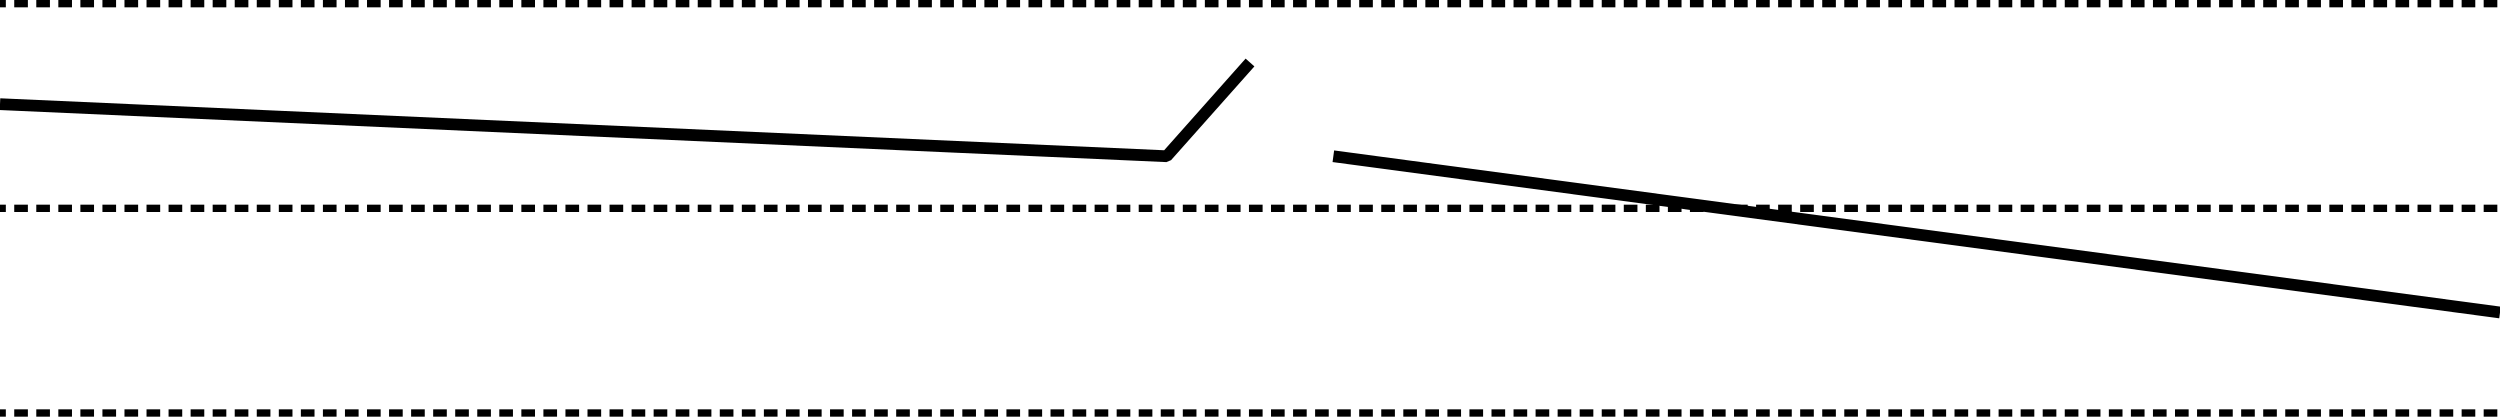 <?xml version="1.0" encoding="UTF-8" standalone="no"?>
<!-- Created with Inkscape (http://www.inkscape.org/) -->

<svg
   xmlns:dc="http://purl.org/dc/elements/1.1/"
   xmlns:cc="http://creativecommons.org/ns#"
   xmlns:rdf="http://www.w3.org/1999/02/22-rdf-syntax-ns#"
   xmlns:svg="http://www.w3.org/2000/svg"
   xmlns="http://www.w3.org/2000/svg"
   xmlns:sodipodi="http://sodipodi.sourceforge.net/DTD/sodipodi-0.dtd"
   xmlns:inkscape="http://www.inkscape.org/namespaces/inkscape"
   width="60mm"
   height="10mm"
   viewBox="0 0 212.598 35.433"
   id="svg2"
   version="1.1"
   inkscape:version="0.91 r"
   sodipodi:docname="contours.svg">
  <defs
     id="defs4">
    <marker
       inkscape:stockid="Arrow2Mend"
       orient="auto"
       refY="0.0"
       refX="0.0"
       id="Arrow2Mend"
       style="overflow:visible;"
       inkscape:isstock="true">
      <path
         id="path4174"
         style="fill-rule:evenodd;stroke-width:0.625;stroke-linejoin:round;stroke:#000000;stroke-opacity:1;fill:#000000;fill-opacity:1"
         d="M 8.719,4.034 L -2.207,0.016 L 8.719,-4.002 C 6.973,-1.63 6.983,1.616 8.719,4.034 z "
         transform="scale(0.6) rotate(180) translate(0,0)" />
    </marker>
    <marker
       inkscape:stockid="Arrow1Mend"
       orient="auto"
       refY="0.0"
       refX="0.0"
       id="Arrow1Mend"
       style="overflow:visible;"
       inkscape:isstock="true">
      <path
         id="path4156"
         d="M 0.0,0.0 L 5.0,-5.0 L -12.5,0.0 L 5.0,5.0 L 0.0,0.0 z "
         style="fill-rule:evenodd;stroke:#000000;stroke-width:1pt;stroke-opacity:1;fill:#000000;fill-opacity:1"
         transform="scale(0.4) rotate(180) translate(10,0)" />
    </marker>
    <marker
       inkscape:stockid="Arrow1Lend"
       orient="auto"
       refY="0.0"
       refX="0.0"
       id="Arrow1Lend"
       style="overflow:visible;"
       inkscape:isstock="true">
      <path
         id="path4150"
         d="M 0.0,0.0 L 5.0,-5.0 L -12.5,0.0 L 5.0,5.0 L 0.0,0.0 z "
         style="fill-rule:evenodd;stroke:#000000;stroke-width:1pt;stroke-opacity:1;fill:#000000;fill-opacity:1"
         transform="scale(0.8) rotate(180) translate(12.5,0)" />
    </marker>
  </defs>
  <sodipodi:namedview
     id="base"
     pagecolor="#ffffff"
     bordercolor="#666666"
     borderopacity="1.0"
     inkscape:pageopacity="0.0"
     inkscape:pageshadow="2"
     inkscape:zoom="3.959798"
     inkscape:cx="102.60671"
     inkscape:cy="24.99312"
     inkscape:document-units="mm"
     inkscape:current-layer="layer5"
     showgrid="false"
     inkscape:window-width="1920"
     inkscape:window-height="997"
     inkscape:window-x="0"
     inkscape:window-y="0"
     inkscape:window-maximized="1"
     showguides="true"
     inkscape:guide-bbox="true"
     inkscape:snap-page="true"
     inkscape:snap-bbox="true"
     inkscape:snap-grids="true"
     inkscape:bbox-paths="false"
     inkscape:snap-global="true"
     inkscape:snap-intersection-paths="false">
    <sodipodi:guide
       position="0,17.717"
       orientation="0,1"
       id="guide3333"
       inkscape:label=""
       inkscape:color="rgb(0,0,255)" />
    <sodipodi:guide
       position="0,26.575"
       orientation="0,1"
       id="guide4137"
       inkscape:label=""
       inkscape:color="rgb(0,0,255)" />
    <sodipodi:guide
       position="0,8.858"
       orientation="0,1"
       id="guide4139"
       inkscape:label=""
       inkscape:color="rgb(0,0,255)" />
    <sodipodi:guide
       position="113.386,0"
       orientation="1,0"
       id="guide4646"
       inkscape:label=""
       inkscape:color="rgb(0,0,255)" />
    <sodipodi:guide
       position="85.039,0"
       orientation="1,0"
       id="guide4648"
       inkscape:label=""
       inkscape:color="rgb(0,0,255)" />
    <sodipodi:guide
       position="127.559,0"
       orientation="1,0"
       id="guide4650"
       inkscape:label=""
       inkscape:color="rgb(0,0,255)" />
    <sodipodi:guide
       position="99.213,0"
       orientation="1,0"
       id="guide4664"
       inkscape:label=""
       inkscape:color="rgb(0,0,255)" />
    <sodipodi:guide
       position="106.299,0"
       orientation="1,0"
       id="guide4670"
       inkscape:label=""
       inkscape:color="rgb(0,0,255)" />
    <sodipodi:guide
       position="28.346,0"
       orientation="1,0"
       id="guide4193"
       inkscape:label=""
       inkscape:color="rgb(0,0,255)" />
    <sodipodi:guide
       position="56.693,0"
       orientation="1,0"
       id="guide4195"
       inkscape:label=""
       inkscape:color="rgb(0,0,255)" />
    <sodipodi:guide
       position="141.732,0"
       orientation="1,0"
       id="guide4197"
       inkscape:label=""
       inkscape:color="rgb(0,0,255)" />
    <sodipodi:guide
       position="170.079,0"
       orientation="1,0"
       id="guide4199"
       inkscape:label=""
       inkscape:color="rgb(0,0,255)" />
    <sodipodi:guide
       position="198.425,0"
       orientation="1,0"
       id="guide4201"
       inkscape:label=""
       inkscape:color="rgb(0,0,255)" />
    <inkscape:grid
       type="xygrid"
       id="grid4207" />
    <sodipodi:guide
       position="70.866,0"
       orientation="1,0"
       id="guide4209"
       inkscape:label=""
       inkscape:color="rgb(0,0,255)" />
    <sodipodi:guide
       position="155.906,0"
       orientation="1,0"
       id="guide4211"
       inkscape:label=""
       inkscape:color="rgb(0,0,255)" />
    <sodipodi:guide
       position="42.52,0"
       orientation="1,0"
       id="guide4213"
       inkscape:label=""
       inkscape:color="rgb(0,0,255)" />
    <sodipodi:guide
       position="33.661,0"
       orientation="0,1"
       id="guide4185"
       inkscape:label=""
       inkscape:color="rgb(0,0,255)" />
    <sodipodi:guide
       position="0,22.146"
       orientation="0,1"
       id="guide4187"
       inkscape:label=""
       inkscape:color="rgb(0,0,255)" />
    <sodipodi:guide
       position="0,13.287"
       orientation="0,1"
       id="guide4189"
       inkscape:label=""
       inkscape:color="rgb(0,0,255)" />
  </sodipodi:namedview>
  <g
     inkscape:label="Base"
     inkscape:groupmode="layer"
     id="layer1"
     transform="translate(0,-1016.929)"
     sodipodi:insensitive="true"
     style="display:inline">
    <path
       style="fill:none;fill-rule:evenodd;stroke:#000000;stroke-width:0.625;stroke-linecap:butt;stroke-linejoin:miter;stroke-miterlimit:4;stroke-dasharray:0.625, 1.25;stroke-dashoffset:0;stroke-opacity:1"
       d="m -17.004,1034.646 c 246.607,0 246.607,0 246.607,0 z"
       id="path3335"
       inkscape:connector-curvature="0" />
    <path
       inkscape:connector-curvature="0"
       id="path4525"
       d="m -17.004,1017.242 c 246.607,0 246.607,0 246.607,0 z"
       style="fill:none;fill-rule:evenodd;stroke:#000000;stroke-width:0.625;stroke-linecap:butt;stroke-linejoin:miter;stroke-miterlimit:4;stroke-dasharray:0.625, 1.25;stroke-dashoffset:0;stroke-opacity:1" />
    <path
       style="fill:none;fill-rule:evenodd;stroke:#000000;stroke-width:0.625;stroke-linecap:butt;stroke-linejoin:miter;stroke-miterlimit:4;stroke-dasharray:0.625, 1.25;stroke-dashoffset:0;stroke-opacity:1"
       d="m -17.004,1052.05 c 246.607,0 246.607,0 246.607,0 z"
       id="path4527"
       inkscape:connector-curvature="0" />
  </g>
  <g
     inkscape:groupmode="layer"
     id="layer2"
     inkscape:label="Statement"
     style="display:none">
    <path
       style="fill:none;fill-rule:evenodd;stroke:#000000;stroke-width:1.25;stroke-linecap:butt;stroke-linejoin:miter;stroke-miterlimit:4;stroke-dasharray:none;stroke-opacity:1"
       d="M 0,8.858 212.857,26.575"
       id="path4141"
       inkscape:connector-curvature="0" />
  </g>
  <g
     inkscape:label="Yes-no question"
     id="g4622"
     inkscape:groupmode="layer"
     style="display:none">
    <path
       inkscape:connector-curvature="0"
       id="path4624"
       d="M 0,26.575 212.857,8.858"
       style="fill:none;fill-rule:evenodd;stroke:#000000;stroke-width:1.25;stroke-linecap:butt;stroke-linejoin:miter;stroke-miterlimit:4;stroke-dasharray:none;stroke-opacity:1" />
  </g>
  <g
     inkscape:groupmode="layer"
     id="layer3"
     inkscape:label="Wh question"
     style="display:none">
    <path
       style="fill:none;fill-rule:evenodd;stroke:#000000;stroke-width:1px;stroke-linecap:butt;stroke-linejoin:bevel;stroke-opacity:1"
       d="m 0,17.717 99.213,-4.429 0,-13.287 L 113.386,22.146 l 99.213,4.429"
       id="path4672"
       inkscape:connector-curvature="0"
       sodipodi:nodetypes="ccccc" />
  </g>
  <g
     inkscape:groupmode="layer"
     id="layer4"
     inkscape:label="List"
     style="display:none">
    <path
       style="fill:none;fill-rule:evenodd;stroke:#000000;stroke-width:0.999;stroke-linecap:butt;stroke-linejoin:bevel;stroke-miterlimit:4;stroke-dasharray:none;stroke-opacity:1"
       d="m 0,8.858 70.818,4.429 0.093,-8.858 28.3,13.287 0,-8.858 28.346,13.287 14.175,0 0,-8.858 28.346,13.287 14.173,0 0,-8.858 28.346,13.287"
       id="path4191"
       inkscape:connector-curvature="0"
       sodipodi:nodetypes="cccccccccccc" />
  </g>
  <g
     inkscape:groupmode="layer"
     id="layer5"
     inkscape:label="Complement clause">
    <path
       style="fill:none;fill-rule:evenodd;stroke:#000000;stroke-width:0.999;stroke-linecap:butt;stroke-linejoin:bevel;stroke-miterlimit:4;stroke-dasharray:none;stroke-opacity:1"
       d="M 0,8.858 99.213,13.287 106.299,5.315 m 7.087,7.972 99.213,13.287"
       id="path4207"
       inkscape:connector-curvature="0"
       sodipodi:nodetypes="ccccc" />
  </g>
</svg>

